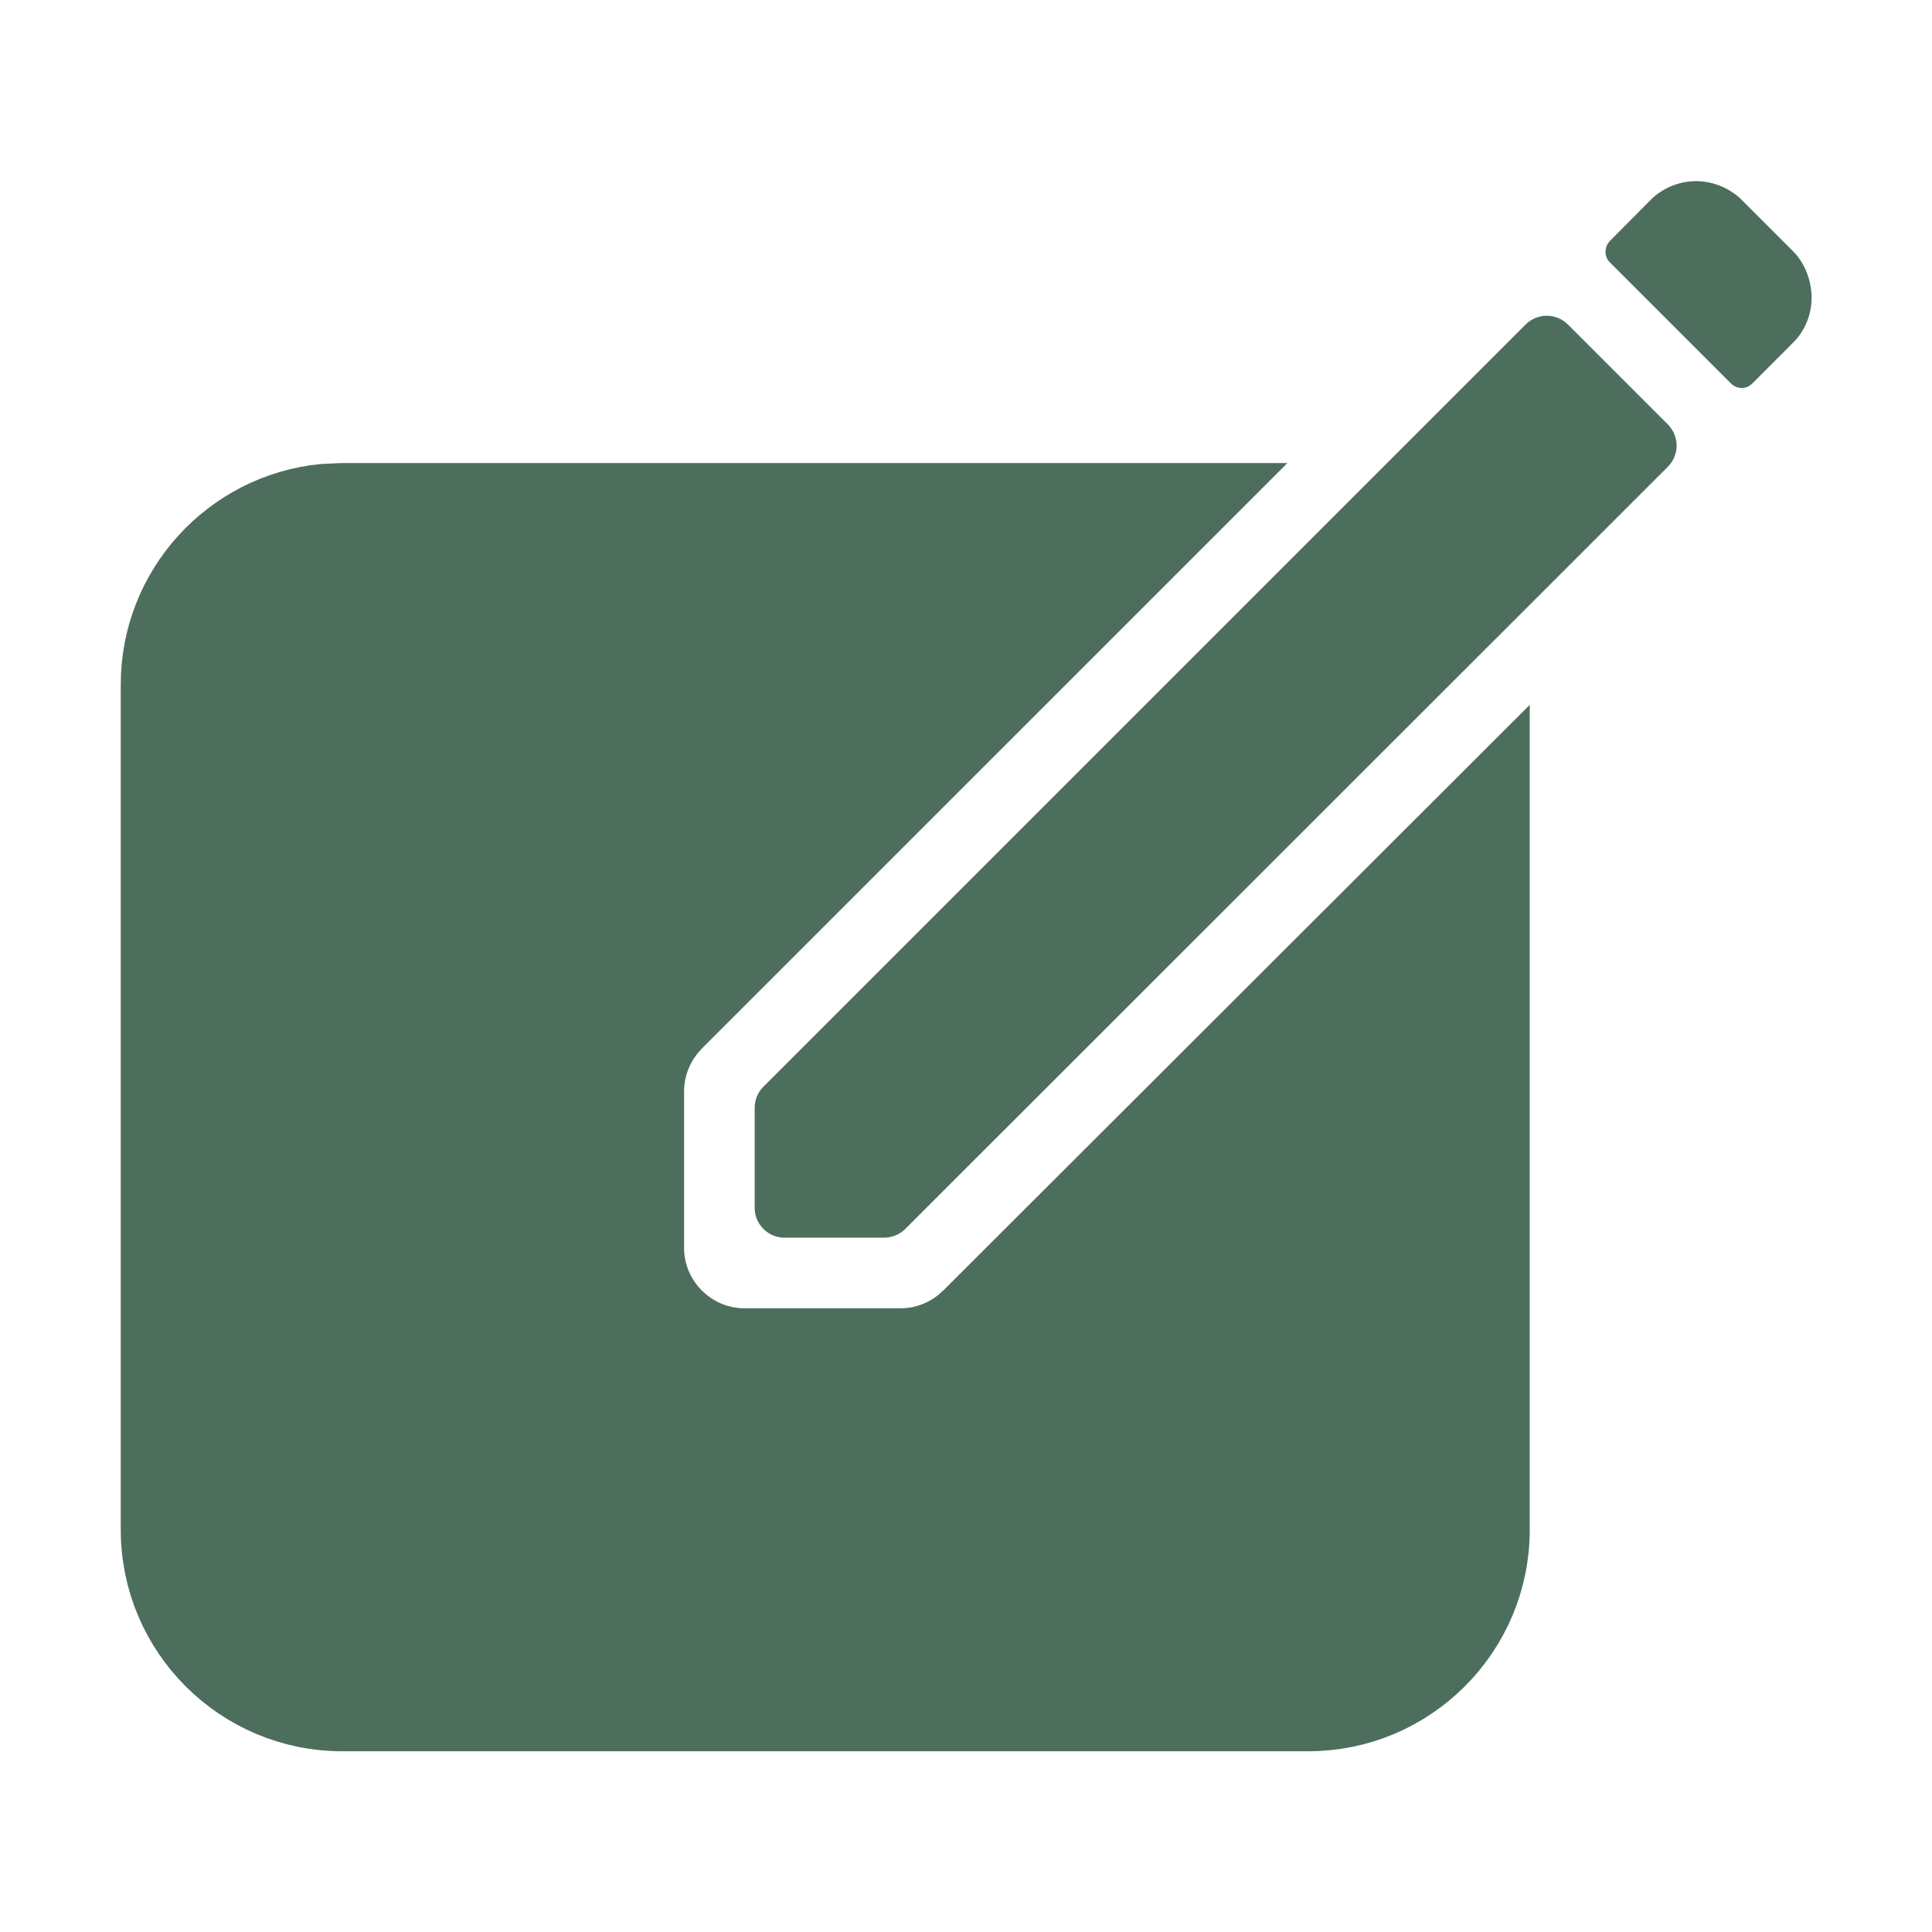 <svg width="24" height="24" viewBox="0 0 24 24" fill="none" xmlns="http://www.w3.org/2000/svg">
<path d="M18.952 4.031L9.483 13.5C9.412 13.57 9.375 13.664 9.375 13.762V15.005C9.375 15.211 9.544 15.375 9.745 15.375H10.978C11.077 15.375 11.175 15.338 11.245 15.267L20.719 5.798C20.864 5.653 20.864 5.419 20.719 5.273L19.477 4.031C19.331 3.886 19.097 3.886 18.952 4.031ZM22.294 3.141L21.619 2.466L21.609 2.456C21.464 2.33 21.272 2.25 21.07 2.25C20.864 2.25 20.672 2.33 20.527 2.461L19.997 2.995C19.927 3.07 19.927 3.188 19.997 3.258L20.484 3.745L21.502 4.763C21.577 4.838 21.694 4.838 21.769 4.763L22.298 4.233C22.43 4.088 22.505 3.9 22.505 3.689C22.5 3.483 22.425 3.286 22.294 3.141Z" fill="#4E6E5D"/>
<path d="M4.252 6.252H14.786L8.402 12.635L8.365 12.673C8.132 12.907 7.998 13.226 7.998 13.556V15.502C7.998 16.19 8.56 16.751 9.248 16.752H11.19C11.478 16.752 11.758 16.649 11.98 16.467L12.072 16.384L12.109 16.347L18.503 9.962V19.003C18.503 20.246 17.494 21.254 16.252 21.255H4.252C3.009 21.255 2 20.246 2 19.003V8.504C2 7.339 2.887 6.379 4.021 6.263L4.252 6.252Z" fill="#4E6E5D" stroke="#4E6E5D"/>
</svg>
